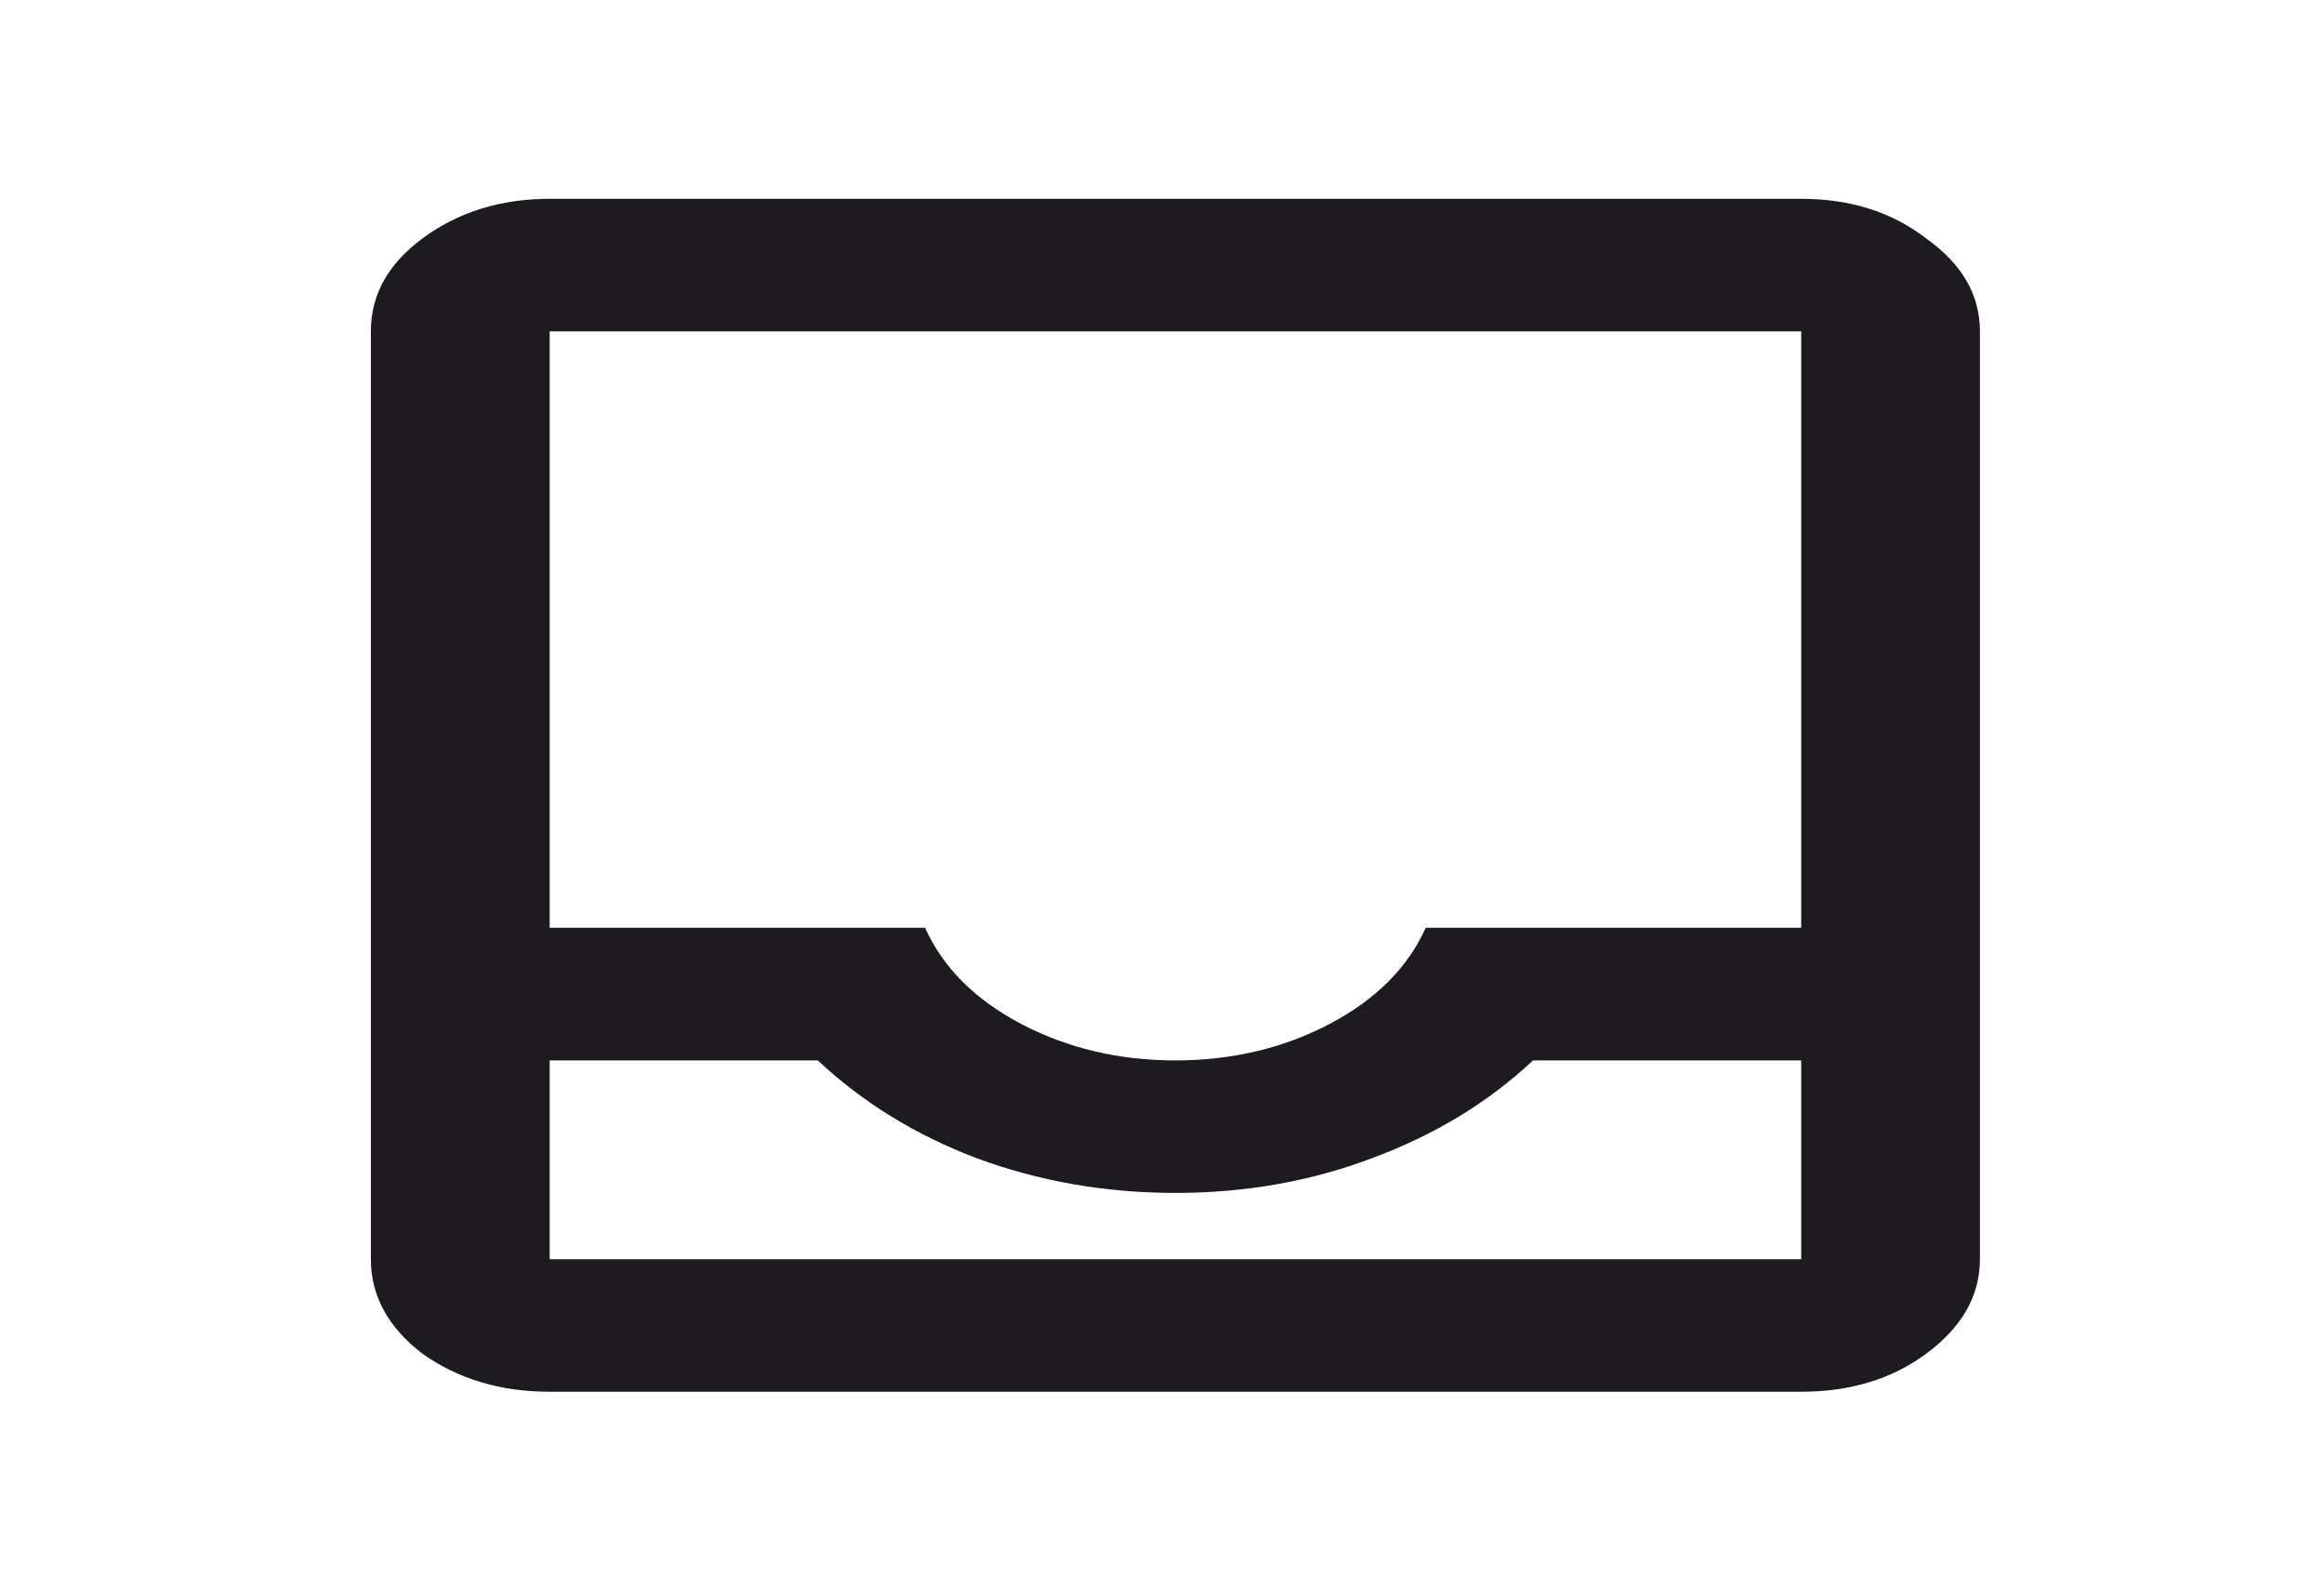 <svg width="19" height="13" viewBox="0 0 19 13" fill="none" xmlns="http://www.w3.org/2000/svg">
<path d="M4.494 11.375C4.092 11.375 3.745 11.271 3.452 11.063C3.172 10.847 3.032 10.59 3.032 10.292V2.708C3.032 2.41 3.172 2.158 3.452 1.95C3.745 1.733 4.092 1.625 4.494 1.625H14.726C15.127 1.625 15.469 1.733 15.749 1.95C16.041 2.158 16.187 2.41 16.187 2.708V10.292C16.187 10.59 16.041 10.847 15.749 11.063C15.469 11.271 15.127 11.375 14.726 11.375H4.494ZM4.494 10.292H14.726V8.667H12.533C12.168 9.01 11.729 9.276 11.217 9.466C10.718 9.655 10.182 9.75 9.61 9.75C9.037 9.75 8.495 9.655 7.984 9.466C7.484 9.276 7.052 9.01 6.686 8.667H4.494V10.292ZM9.61 8.667C10.072 8.667 10.493 8.567 10.87 8.369C11.248 8.17 11.51 7.908 11.656 7.583H14.726V2.708H4.494V7.583H7.563C7.709 7.908 7.971 8.17 8.349 8.369C8.727 8.567 9.147 8.667 9.61 8.667ZM4.494 10.292H6.686C7.052 10.292 7.484 10.292 7.984 10.292C8.495 10.292 9.037 10.292 9.61 10.292C10.182 10.292 10.718 10.292 11.217 10.292C11.729 10.292 12.168 10.292 12.533 10.292H14.726H4.494Z" fill="#1D1B20"/>
</svg>
